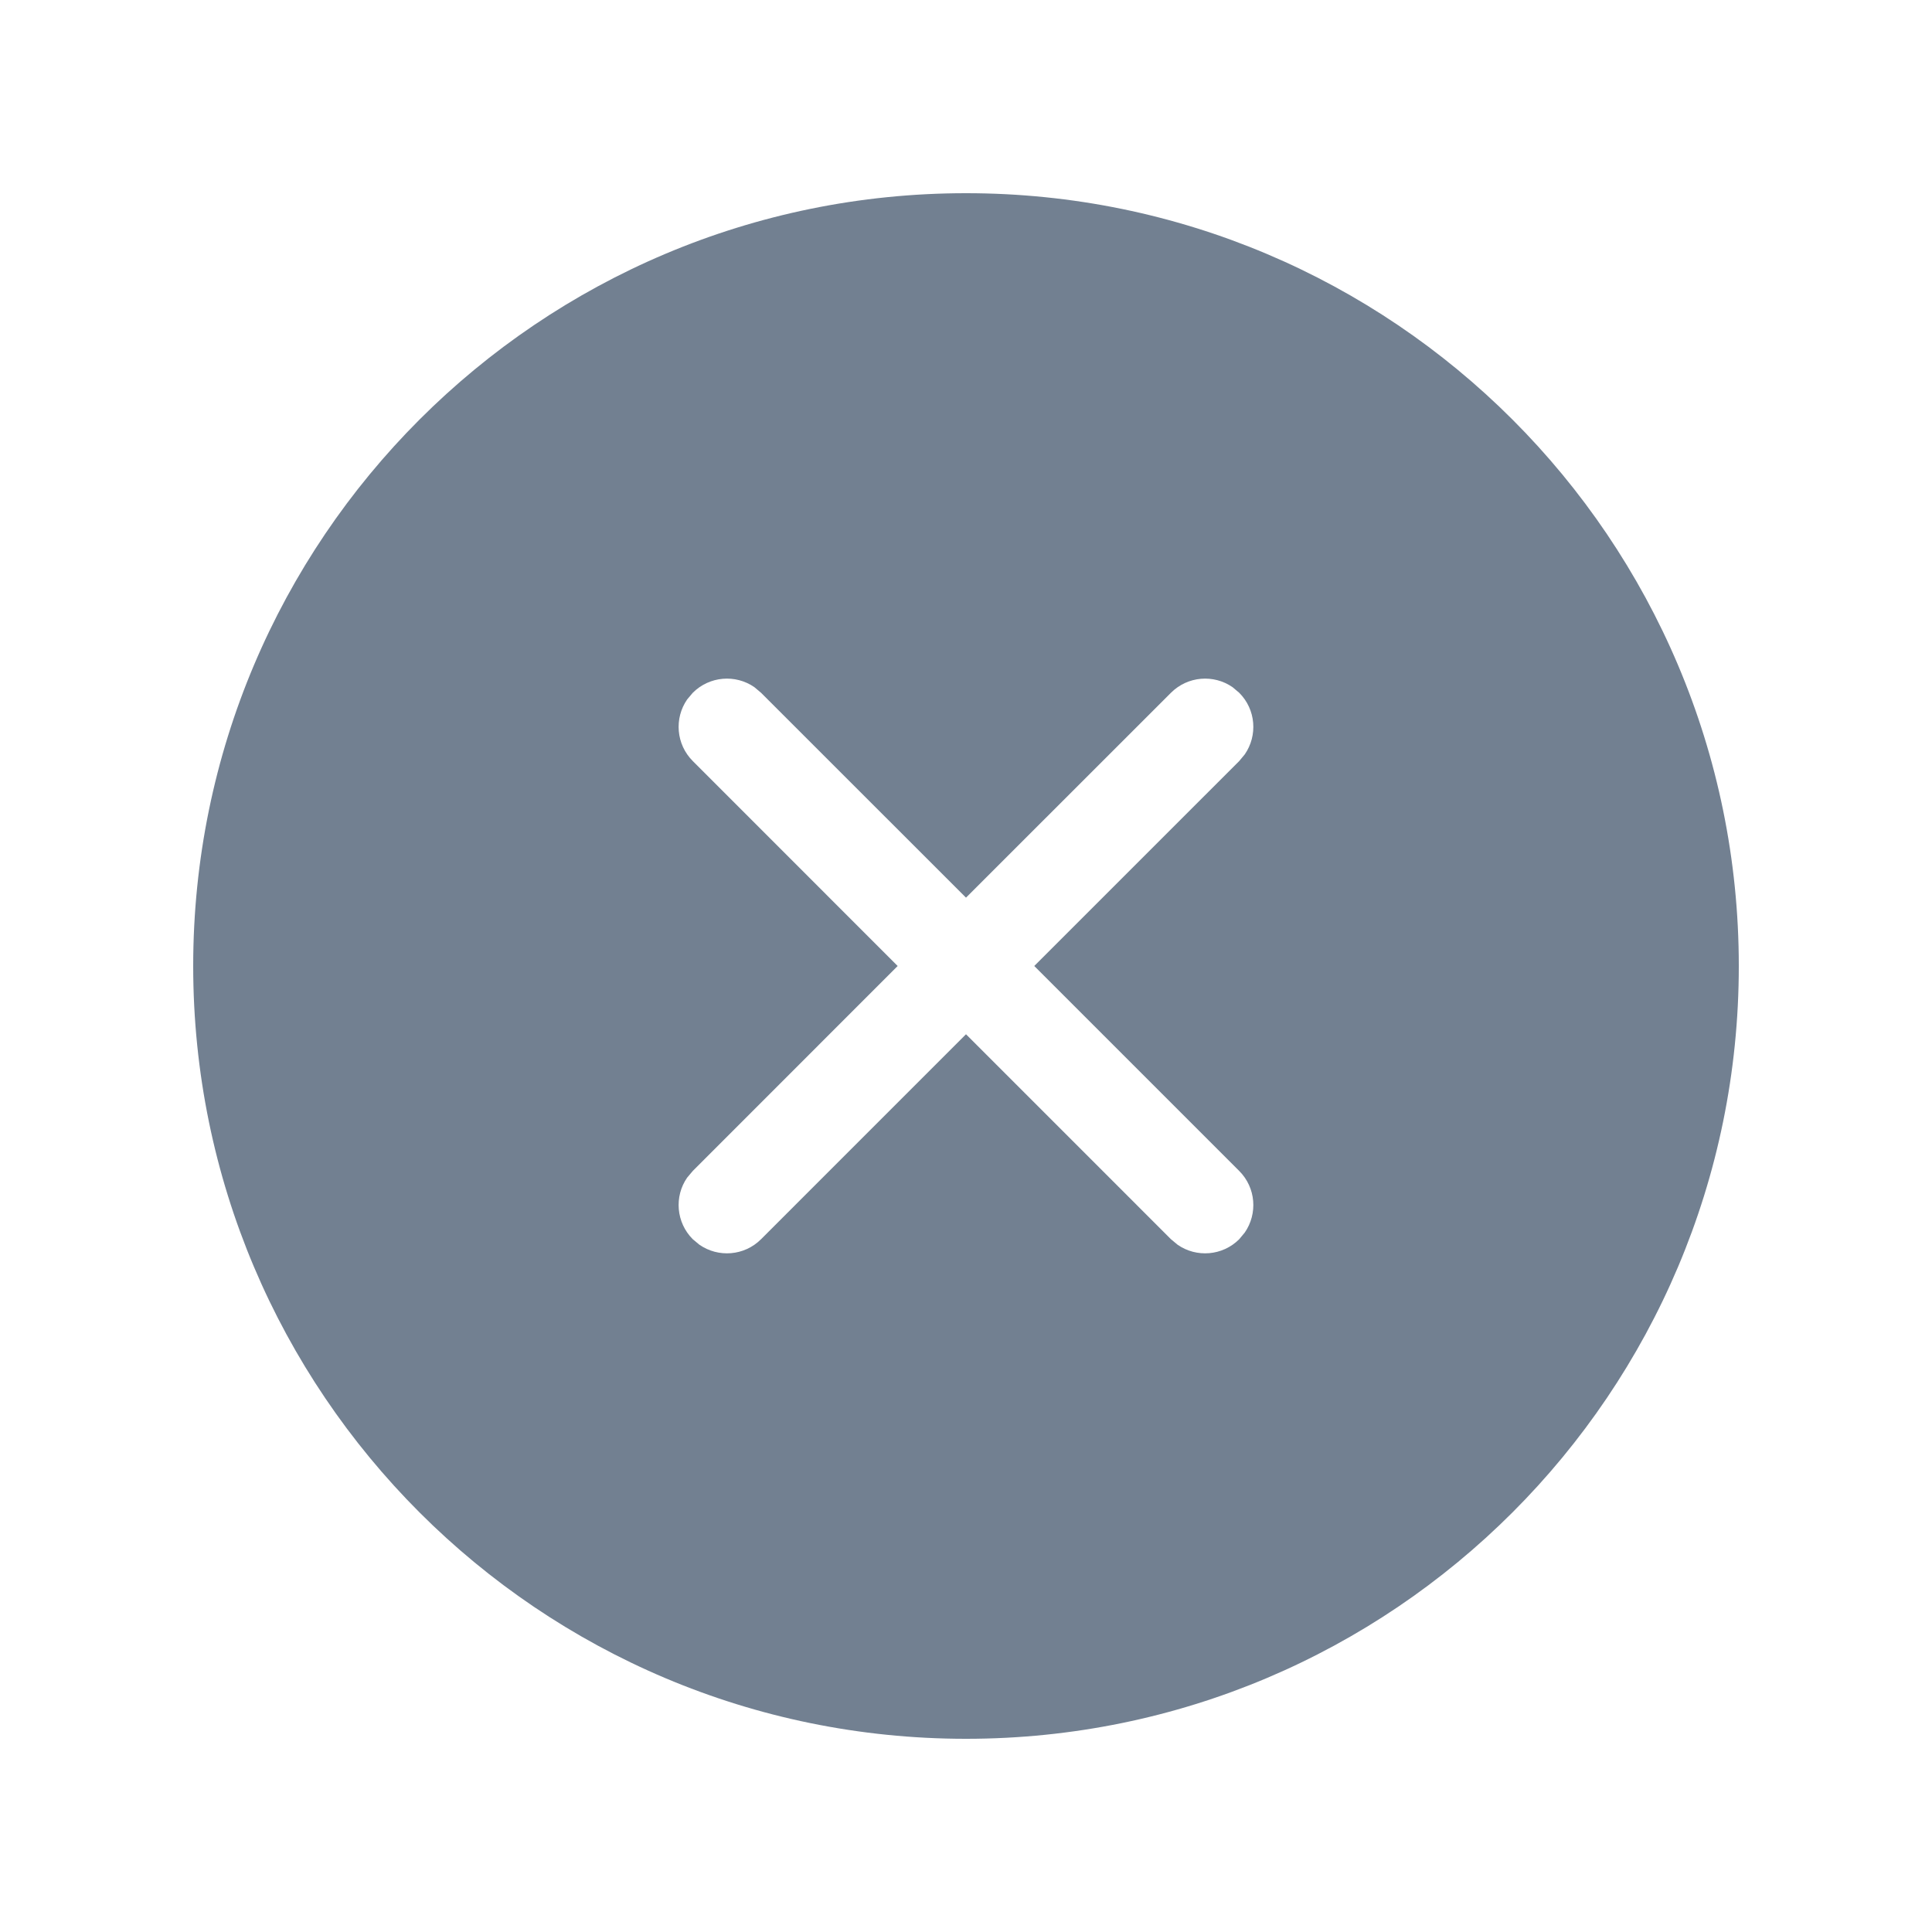 <svg width="24" height="24" viewBox="0 0 24 24" fill="none" xmlns="http://www.w3.org/2000/svg">
<path d="M12 2.4C17.302 2.4 21.6 6.698 21.6 12C21.6 17.302 17.302 21.6 12 21.6C6.698 21.6 2.4 17.302 2.4 12C2.4 6.698 6.698 2.4 12 2.4ZM9.371 8.536C9.137 8.374 8.814 8.398 8.606 8.606L8.536 8.689C8.374 8.923 8.398 9.246 8.606 9.454L11.151 12L8.606 14.546L8.536 14.629C8.374 14.862 8.398 15.186 8.606 15.394L8.689 15.463C8.923 15.625 9.246 15.602 9.454 15.394L12 12.848L14.546 15.394L14.629 15.463C14.862 15.625 15.186 15.602 15.394 15.394L15.463 15.311C15.625 15.077 15.602 14.754 15.394 14.546L12.848 12L15.394 9.454L15.463 9.371C15.625 9.137 15.602 8.814 15.394 8.606L15.311 8.536C15.077 8.374 14.754 8.398 14.546 8.606L12 11.151L9.454 8.606L9.371 8.536Z" fill="#728091"/>
</svg>
